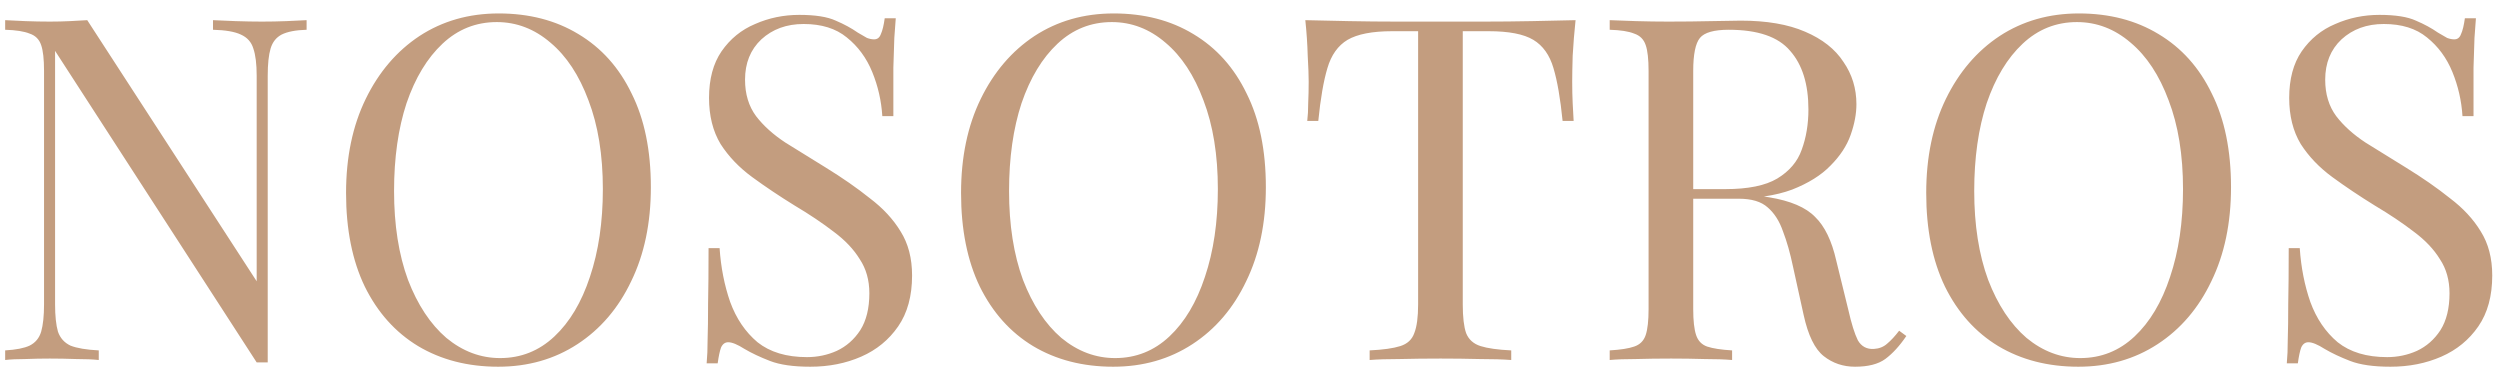 <svg width="125" height="19" viewBox="0 0 125 19" fill="none" xmlns="http://www.w3.org/2000/svg">
<path d="M15.33 1.008V1.488C14.786 1.504 14.37 1.584 14.082 1.728C13.81 1.872 13.626 2.104 13.53 2.424C13.434 2.744 13.386 3.2 13.386 3.792V18.12C13.29 18.12 13.194 18.12 13.098 18.12C13.018 18.12 12.93 18.12 12.834 18.12L2.754 2.544V15.216C2.754 15.792 2.802 16.248 2.898 16.584C3.01 16.904 3.218 17.136 3.522 17.28C3.842 17.408 4.314 17.488 4.938 17.52V18C4.65 17.968 4.274 17.952 3.81 17.952C3.346 17.936 2.906 17.928 2.49 17.928C2.09 17.928 1.682 17.936 1.266 17.952C0.866 17.952 0.53 17.968 0.258 18V17.52C0.802 17.488 1.21 17.408 1.482 17.28C1.77 17.136 1.962 16.904 2.058 16.584C2.154 16.248 2.202 15.792 2.202 15.216V3.552C2.202 2.96 2.154 2.528 2.058 2.256C1.962 1.968 1.77 1.776 1.482 1.68C1.21 1.568 0.802 1.504 0.258 1.488V1.008C0.53 1.024 0.866 1.04 1.266 1.056C1.682 1.072 2.09 1.08 2.49 1.08C2.842 1.08 3.178 1.072 3.498 1.056C3.818 1.04 4.106 1.024 4.362 1.008L12.834 14.064V3.792C12.834 3.2 12.778 2.744 12.666 2.424C12.57 2.104 12.362 1.872 12.042 1.728C11.738 1.584 11.274 1.504 10.65 1.488V1.008C10.938 1.024 11.314 1.04 11.778 1.056C12.258 1.072 12.698 1.08 13.098 1.08C13.514 1.08 13.922 1.072 14.322 1.056C14.738 1.04 15.074 1.024 15.33 1.008ZM24.935 0.672C26.455 0.672 27.783 1.016 28.919 1.704C30.071 2.392 30.959 3.384 31.583 4.68C32.223 5.96 32.543 7.52 32.543 9.36C32.543 11.152 32.215 12.72 31.559 14.064C30.919 15.408 30.023 16.456 28.871 17.208C27.719 17.96 26.399 18.336 24.911 18.336C23.391 18.336 22.055 17.992 20.903 17.304C19.767 16.616 18.879 15.624 18.239 14.328C17.615 13.032 17.303 11.472 17.303 9.648C17.303 7.856 17.631 6.288 18.287 4.944C18.943 3.6 19.839 2.552 20.975 1.8C22.127 1.048 23.447 0.672 24.935 0.672ZM24.839 1.104C23.799 1.104 22.895 1.464 22.127 2.184C21.359 2.904 20.759 3.896 20.327 5.16C19.911 6.424 19.703 7.888 19.703 9.552C19.703 11.248 19.935 12.728 20.399 13.992C20.879 15.24 21.519 16.208 22.319 16.896C23.135 17.568 24.031 17.904 25.007 17.904C26.047 17.904 26.951 17.544 27.719 16.824C28.487 16.104 29.079 15.112 29.495 13.848C29.927 12.568 30.143 11.104 30.143 9.456C30.143 7.744 29.903 6.264 29.423 5.016C28.959 3.768 28.327 2.808 27.527 2.136C26.727 1.448 25.831 1.104 24.839 1.104ZM39.964 0.744C40.764 0.744 41.372 0.84 41.788 1.032C42.204 1.208 42.572 1.408 42.892 1.632C43.084 1.744 43.236 1.832 43.348 1.896C43.476 1.944 43.596 1.968 43.708 1.968C43.868 1.968 43.98 1.88 44.044 1.704C44.124 1.528 44.188 1.264 44.236 0.912H44.788C44.772 1.184 44.748 1.512 44.716 1.896C44.7 2.264 44.684 2.76 44.668 3.384C44.668 3.992 44.668 4.8 44.668 5.808H44.116C44.068 5.04 43.9 4.304 43.612 3.6C43.324 2.896 42.9 2.32 42.34 1.872C41.796 1.424 41.076 1.2 40.18 1.2C39.332 1.2 38.628 1.456 38.068 1.968C37.524 2.48 37.252 3.152 37.252 3.984C37.252 4.704 37.436 5.312 37.804 5.808C38.172 6.288 38.66 6.728 39.268 7.128C39.892 7.512 40.564 7.928 41.284 8.376C42.116 8.888 42.852 9.4 43.492 9.912C44.148 10.408 44.66 10.96 45.028 11.568C45.412 12.176 45.604 12.912 45.604 13.776C45.604 14.8 45.372 15.648 44.908 16.32C44.444 16.992 43.828 17.496 43.06 17.832C42.292 18.168 41.444 18.336 40.516 18.336C39.668 18.336 38.996 18.24 38.5 18.048C38.004 17.856 37.58 17.656 37.228 17.448C36.876 17.224 36.604 17.112 36.412 17.112C36.252 17.112 36.132 17.2 36.052 17.376C35.988 17.552 35.932 17.816 35.884 18.168H35.332C35.364 17.832 35.38 17.44 35.38 16.992C35.396 16.528 35.404 15.928 35.404 15.192C35.42 14.456 35.428 13.528 35.428 12.408H35.98C36.044 13.368 36.22 14.264 36.508 15.096C36.812 15.928 37.268 16.6 37.876 17.112C38.5 17.608 39.324 17.856 40.348 17.856C40.876 17.856 41.372 17.752 41.836 17.544C42.316 17.32 42.708 16.976 43.012 16.512C43.316 16.032 43.468 15.416 43.468 14.664C43.468 14.008 43.308 13.44 42.988 12.96C42.684 12.464 42.252 12.008 41.692 11.592C41.132 11.16 40.476 10.72 39.724 10.272C38.972 9.808 38.268 9.336 37.612 8.856C36.956 8.376 36.428 7.824 36.028 7.2C35.644 6.56 35.452 5.792 35.452 4.896C35.452 3.952 35.66 3.176 36.076 2.568C36.508 1.944 37.068 1.488 37.756 1.2C38.444 0.896 39.18 0.744 39.964 0.744ZM55.685 0.672C57.205 0.672 58.533 1.016 59.669 1.704C60.821 2.392 61.709 3.384 62.333 4.68C62.973 5.96 63.293 7.52 63.293 9.36C63.293 11.152 62.965 12.72 62.309 14.064C61.669 15.408 60.773 16.456 59.621 17.208C58.469 17.96 57.149 18.336 55.661 18.336C54.141 18.336 52.805 17.992 51.653 17.304C50.517 16.616 49.629 15.624 48.989 14.328C48.365 13.032 48.053 11.472 48.053 9.648C48.053 7.856 48.381 6.288 49.037 4.944C49.693 3.6 50.589 2.552 51.725 1.8C52.877 1.048 54.197 0.672 55.685 0.672ZM55.589 1.104C54.549 1.104 53.645 1.464 52.877 2.184C52.109 2.904 51.509 3.896 51.077 5.16C50.661 6.424 50.453 7.888 50.453 9.552C50.453 11.248 50.685 12.728 51.149 13.992C51.629 15.24 52.269 16.208 53.069 16.896C53.885 17.568 54.781 17.904 55.757 17.904C56.797 17.904 57.701 17.544 58.469 16.824C59.237 16.104 59.829 15.112 60.245 13.848C60.677 12.568 60.893 11.104 60.893 9.456C60.893 7.744 60.653 6.264 60.173 5.016C59.709 3.768 59.077 2.808 58.277 2.136C57.477 1.448 56.581 1.104 55.589 1.104ZM78.778 1.008C78.714 1.616 78.666 2.208 78.634 2.784C78.618 3.344 78.61 3.776 78.61 4.08C78.61 4.464 78.618 4.824 78.634 5.16C78.65 5.496 78.666 5.792 78.682 6.048H78.13C78.018 4.928 77.866 4.048 77.674 3.408C77.482 2.752 77.146 2.28 76.666 1.992C76.186 1.704 75.442 1.56 74.434 1.56H73.138V15.216C73.138 15.856 73.194 16.336 73.306 16.656C73.434 16.976 73.674 17.192 74.026 17.304C74.378 17.416 74.89 17.488 75.562 17.52V18C75.146 17.968 74.618 17.952 73.978 17.952C73.338 17.936 72.69 17.928 72.034 17.928C71.314 17.928 70.634 17.936 69.994 17.952C69.37 17.952 68.866 17.968 68.482 18V17.52C69.154 17.488 69.666 17.416 70.018 17.304C70.37 17.192 70.602 16.976 70.714 16.656C70.842 16.336 70.906 15.856 70.906 15.216V1.56H69.61C68.618 1.56 67.874 1.704 67.378 1.992C66.898 2.28 66.562 2.752 66.37 3.408C66.178 4.048 66.026 4.928 65.914 6.048H65.362C65.394 5.792 65.41 5.496 65.41 5.16C65.426 4.824 65.434 4.464 65.434 4.08C65.434 3.776 65.418 3.344 65.386 2.784C65.37 2.208 65.33 1.616 65.266 1.008C65.938 1.024 66.666 1.04 67.45 1.056C68.25 1.072 69.05 1.08 69.85 1.08C70.65 1.08 71.378 1.08 72.034 1.08C72.69 1.08 73.41 1.08 74.194 1.08C74.994 1.08 75.794 1.072 76.594 1.056C77.394 1.04 78.122 1.024 78.778 1.008ZM80.485 1.008C80.821 1.024 81.261 1.04 81.805 1.056C82.349 1.072 82.885 1.08 83.413 1.08C84.165 1.08 84.885 1.072 85.573 1.056C86.261 1.04 86.749 1.032 87.037 1.032C88.333 1.032 89.405 1.216 90.253 1.584C91.117 1.952 91.757 2.456 92.173 3.096C92.605 3.72 92.821 4.424 92.821 5.208C92.821 5.688 92.725 6.2 92.533 6.744C92.341 7.288 92.005 7.8 91.525 8.28C91.061 8.76 90.421 9.16 89.605 9.48C88.789 9.784 87.757 9.936 86.509 9.936H84.205V9.456H86.269C87.405 9.456 88.269 9.28 88.861 8.928C89.469 8.56 89.877 8.08 90.085 7.488C90.309 6.88 90.421 6.208 90.421 5.472C90.421 4.208 90.117 3.232 89.509 2.544C88.917 1.84 87.893 1.488 86.437 1.488C85.701 1.488 85.221 1.624 84.997 1.896C84.773 2.168 84.661 2.72 84.661 3.552V15.456C84.661 16.032 84.709 16.464 84.805 16.752C84.901 17.04 85.085 17.232 85.357 17.328C85.645 17.424 86.061 17.488 86.605 17.52V18C86.237 17.968 85.773 17.952 85.213 17.952C84.669 17.936 84.117 17.928 83.557 17.928C82.933 17.928 82.349 17.936 81.805 17.952C81.261 17.952 80.821 17.968 80.485 18V17.52C81.029 17.488 81.437 17.424 81.709 17.328C81.997 17.232 82.189 17.04 82.285 16.752C82.381 16.464 82.429 16.032 82.429 15.456V3.552C82.429 2.96 82.381 2.528 82.285 2.256C82.189 1.968 81.997 1.776 81.709 1.68C81.437 1.568 81.029 1.504 80.485 1.488V1.008ZM84.301 9.528C85.165 9.56 85.845 9.6 86.341 9.648C86.837 9.68 87.237 9.712 87.541 9.744C87.861 9.776 88.165 9.816 88.453 9.864C89.525 10.04 90.293 10.368 90.757 10.848C91.237 11.312 91.589 12.04 91.813 13.032L92.413 15.48C92.573 16.184 92.733 16.696 92.893 17.016C93.069 17.32 93.333 17.464 93.685 17.448C93.957 17.432 94.181 17.344 94.357 17.184C94.549 17.024 94.749 16.808 94.957 16.536L95.317 16.8C94.981 17.296 94.629 17.68 94.261 17.952C93.909 18.208 93.405 18.336 92.749 18.336C92.157 18.336 91.637 18.16 91.189 17.808C90.741 17.456 90.405 16.768 90.181 15.744L89.653 13.344C89.509 12.656 89.341 12.064 89.149 11.568C88.973 11.056 88.717 10.656 88.381 10.368C88.061 10.08 87.581 9.936 86.941 9.936H84.349L84.301 9.528ZM103.943 0.672C105.463 0.672 106.791 1.016 107.927 1.704C109.079 2.392 109.967 3.384 110.591 4.68C111.231 5.96 111.551 7.52 111.551 9.36C111.551 11.152 111.223 12.72 110.567 14.064C109.927 15.408 109.031 16.456 107.879 17.208C106.727 17.96 105.407 18.336 103.919 18.336C102.399 18.336 101.063 17.992 99.911 17.304C98.775 16.616 97.887 15.624 97.247 14.328C96.623 13.032 96.311 11.472 96.311 9.648C96.311 7.856 96.639 6.288 97.295 4.944C97.951 3.6 98.847 2.552 99.983 1.8C101.135 1.048 102.455 0.672 103.943 0.672ZM103.847 1.104C102.807 1.104 101.903 1.464 101.135 2.184C100.367 2.904 99.767 3.896 99.335 5.16C98.919 6.424 98.711 7.888 98.711 9.552C98.711 11.248 98.943 12.728 99.407 13.992C99.887 15.24 100.527 16.208 101.327 16.896C102.143 17.568 103.039 17.904 104.015 17.904C105.055 17.904 105.959 17.544 106.727 16.824C107.495 16.104 108.087 15.112 108.503 13.848C108.935 12.568 109.151 11.104 109.151 9.456C109.151 7.744 108.911 6.264 108.431 5.016C107.967 3.768 107.335 2.808 106.535 2.136C105.735 1.448 104.839 1.104 103.847 1.104ZM118.972 0.744C119.772 0.744 120.38 0.84 120.796 1.032C121.212 1.208 121.58 1.408 121.9 1.632C122.092 1.744 122.244 1.832 122.356 1.896C122.484 1.944 122.604 1.968 122.716 1.968C122.876 1.968 122.988 1.88 123.052 1.704C123.132 1.528 123.196 1.264 123.244 0.912H123.796C123.78 1.184 123.756 1.512 123.724 1.896C123.708 2.264 123.692 2.76 123.676 3.384C123.676 3.992 123.676 4.8 123.676 5.808H123.124C123.076 5.04 122.908 4.304 122.62 3.6C122.332 2.896 121.908 2.32 121.348 1.872C120.804 1.424 120.084 1.2 119.188 1.2C118.34 1.2 117.636 1.456 117.076 1.968C116.532 2.48 116.26 3.152 116.26 3.984C116.26 4.704 116.444 5.312 116.812 5.808C117.18 6.288 117.668 6.728 118.276 7.128C118.9 7.512 119.572 7.928 120.292 8.376C121.124 8.888 121.86 9.4 122.5 9.912C123.156 10.408 123.668 10.96 124.036 11.568C124.42 12.176 124.612 12.912 124.612 13.776C124.612 14.8 124.38 15.648 123.916 16.32C123.452 16.992 122.836 17.496 122.068 17.832C121.3 18.168 120.452 18.336 119.524 18.336C118.676 18.336 118.004 18.24 117.508 18.048C117.012 17.856 116.588 17.656 116.236 17.448C115.884 17.224 115.612 17.112 115.42 17.112C115.26 17.112 115.14 17.2 115.06 17.376C114.996 17.552 114.94 17.816 114.892 18.168H114.34C114.372 17.832 114.388 17.44 114.388 16.992C114.404 16.528 114.412 15.928 114.412 15.192C114.428 14.456 114.436 13.528 114.436 12.408H114.988C115.052 13.368 115.228 14.264 115.516 15.096C115.82 15.928 116.276 16.6 116.884 17.112C117.508 17.608 118.332 17.856 119.356 17.856C119.884 17.856 120.38 17.752 120.844 17.544C121.324 17.32 121.716 16.976 122.02 16.512C122.324 16.032 122.476 15.416 122.476 14.664C122.476 14.008 122.316 13.44 121.996 12.96C121.692 12.464 121.26 12.008 120.7 11.592C120.14 11.16 119.484 10.72 118.732 10.272C117.98 9.808 117.276 9.336 116.62 8.856C115.964 8.376 115.436 7.824 115.036 7.2C114.652 6.56 114.46 5.792 114.46 4.896C114.46 3.952 114.668 3.176 115.084 2.568C115.516 1.944 116.076 1.488 116.764 1.2C117.452 0.896 118.188 0.744 118.972 0.744Z" fill="#C39D7F"/>
</svg>

